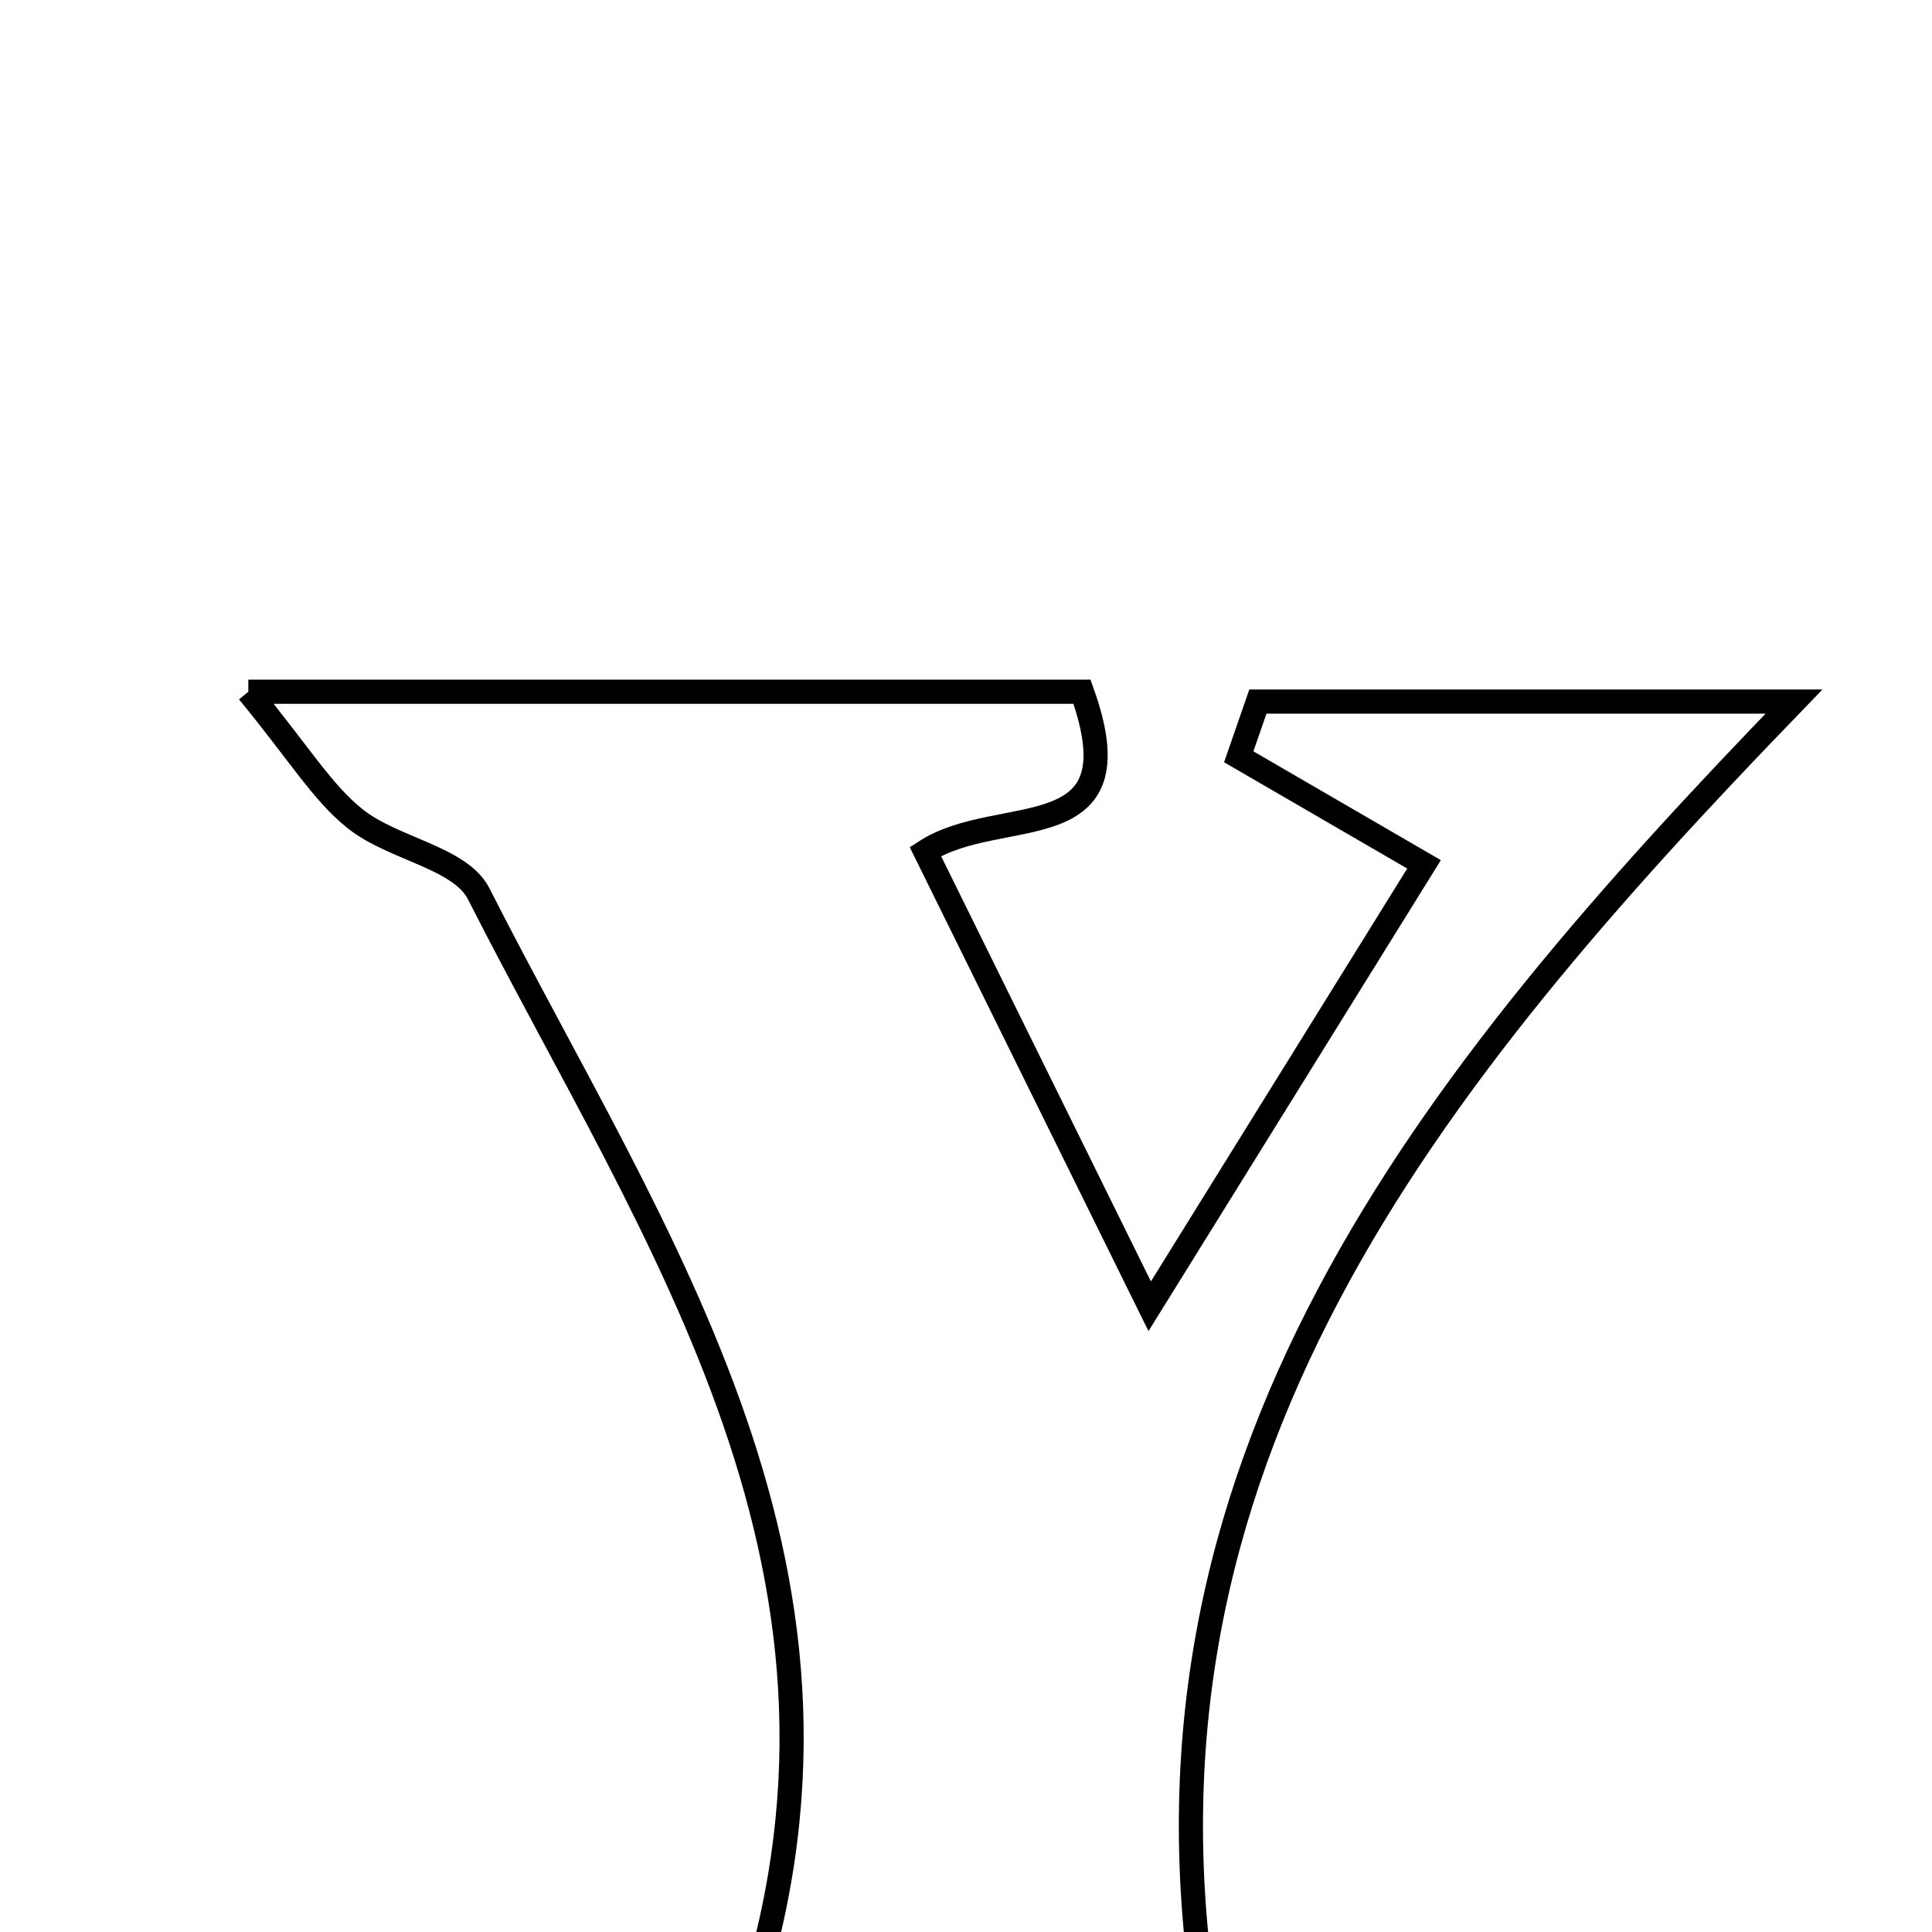<svg xmlns="http://www.w3.org/2000/svg" viewBox="0.0 0.0 24.0 24.0" height="200px" width="200px"><path fill="none" stroke="black" stroke-width=".3" stroke-opacity="1.0"  filling="0" d="M3.085 8.593 C6.945 8.593 10.212 8.593 13.441 8.593 C14.156 10.588 12.427 9.974 11.495 10.578 C12.335 12.28 13.186 14.006 14.282 16.227 C15.573 14.147 16.628 12.447 17.69 10.737 C16.832 10.238 16.11 9.82 15.388 9.401 C15.467 9.172 15.546 8.944 15.626 8.715 C17.685 8.715 19.744 8.715 22.286 8.715 C17.701 13.453 13.867 18.211 14.992 25.044 C16.723 25.611 16.723 25.611 17.054 27.046 C13.754 27.046 10.487 27.046 7.215 27.046 C7.281 25.617 7.281 25.617 9.218 25.139 C11.141 19.579 8.142 15.428 5.946 11.102 C5.717 10.652 4.88 10.546 4.412 10.171 C4.005 9.847 3.722 9.368 3.085 8.593"></path></svg>